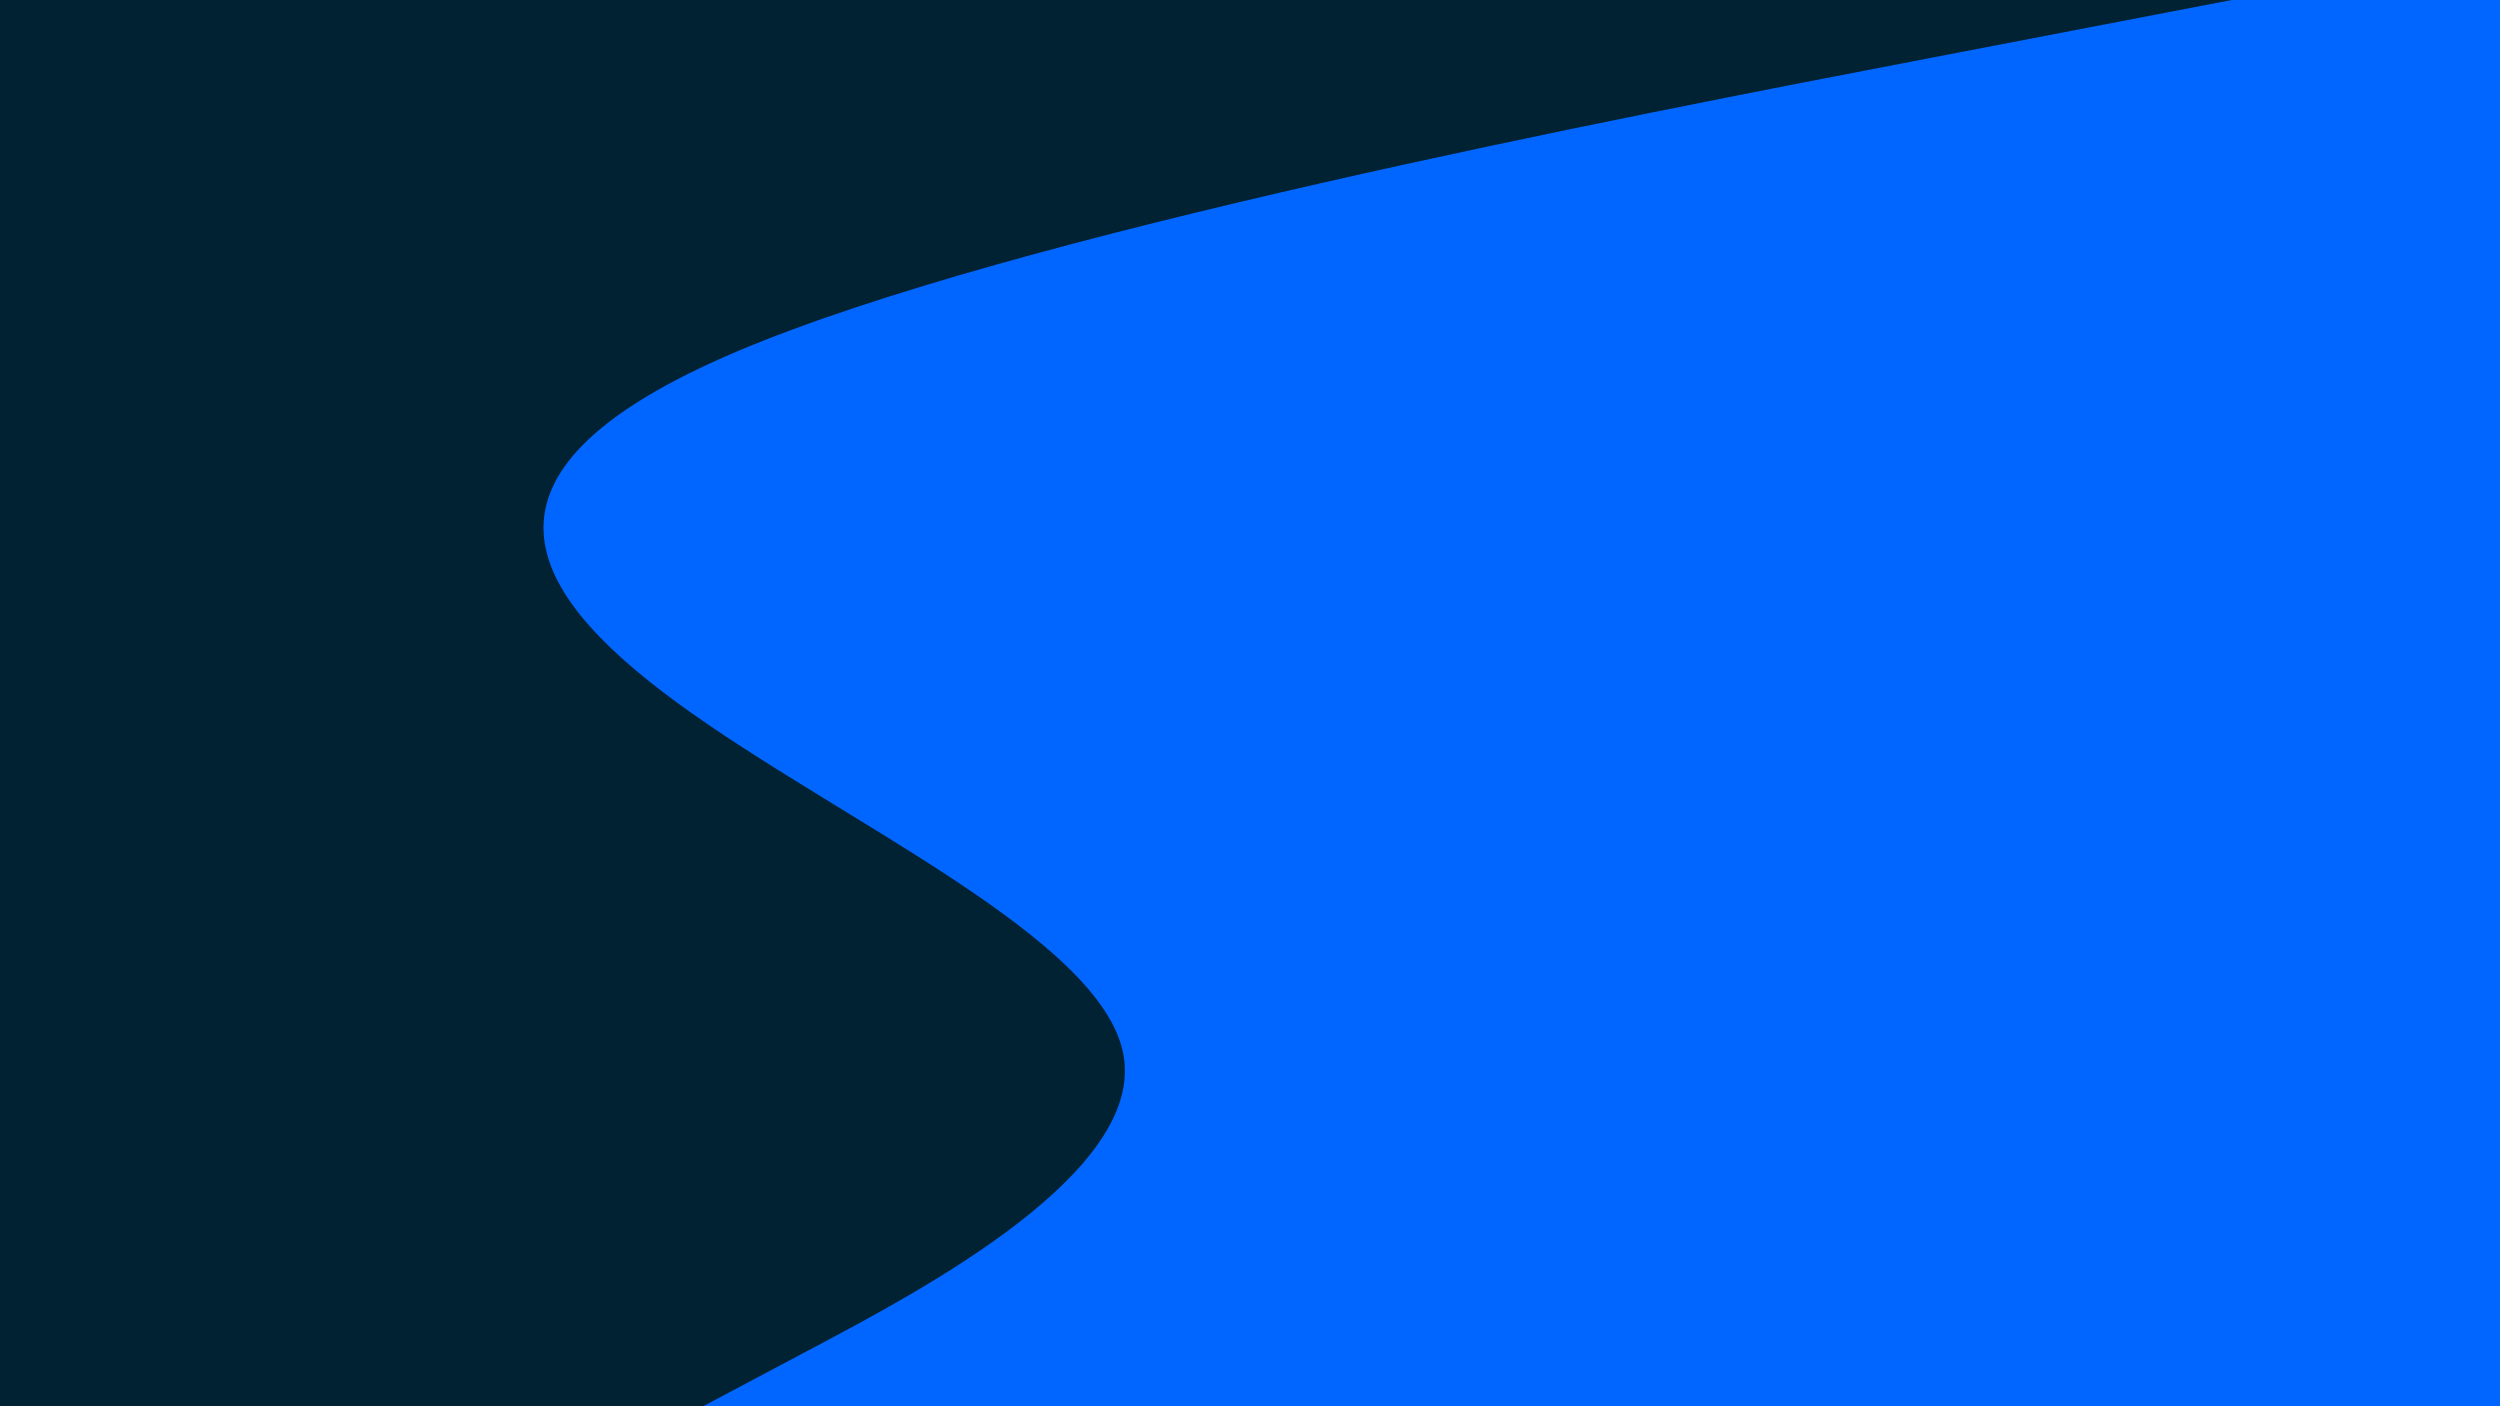 <svg id="visual" viewBox="0 0 1920 1080" width="1920" height="1080" xmlns="http://www.w3.org/2000/svg" xmlns:xlink="http://www.w3.org/1999/xlink" version="1.1"><rect x="0" y="0" width="1920" height="1080" fill="#002233"></rect><path d="M540 1080L624.8 1035C709.7 990 879.3 900 862.8 810C846.3 720 643.7 630 520.5 540C397.3 450 353.7 360 565.8 270C778 180 1246 90 1480 45L1714 0L1920 0L1920 45C1920 90 1920 180 1920 270C1920 360 1920 450 1920 540C1920 630 1920 720 1920 810C1920 900 1920 990 1920 1035L1920 1080Z" fill="#0066FF" stroke-linecap="round" stroke-linejoin="miter"></path></svg>